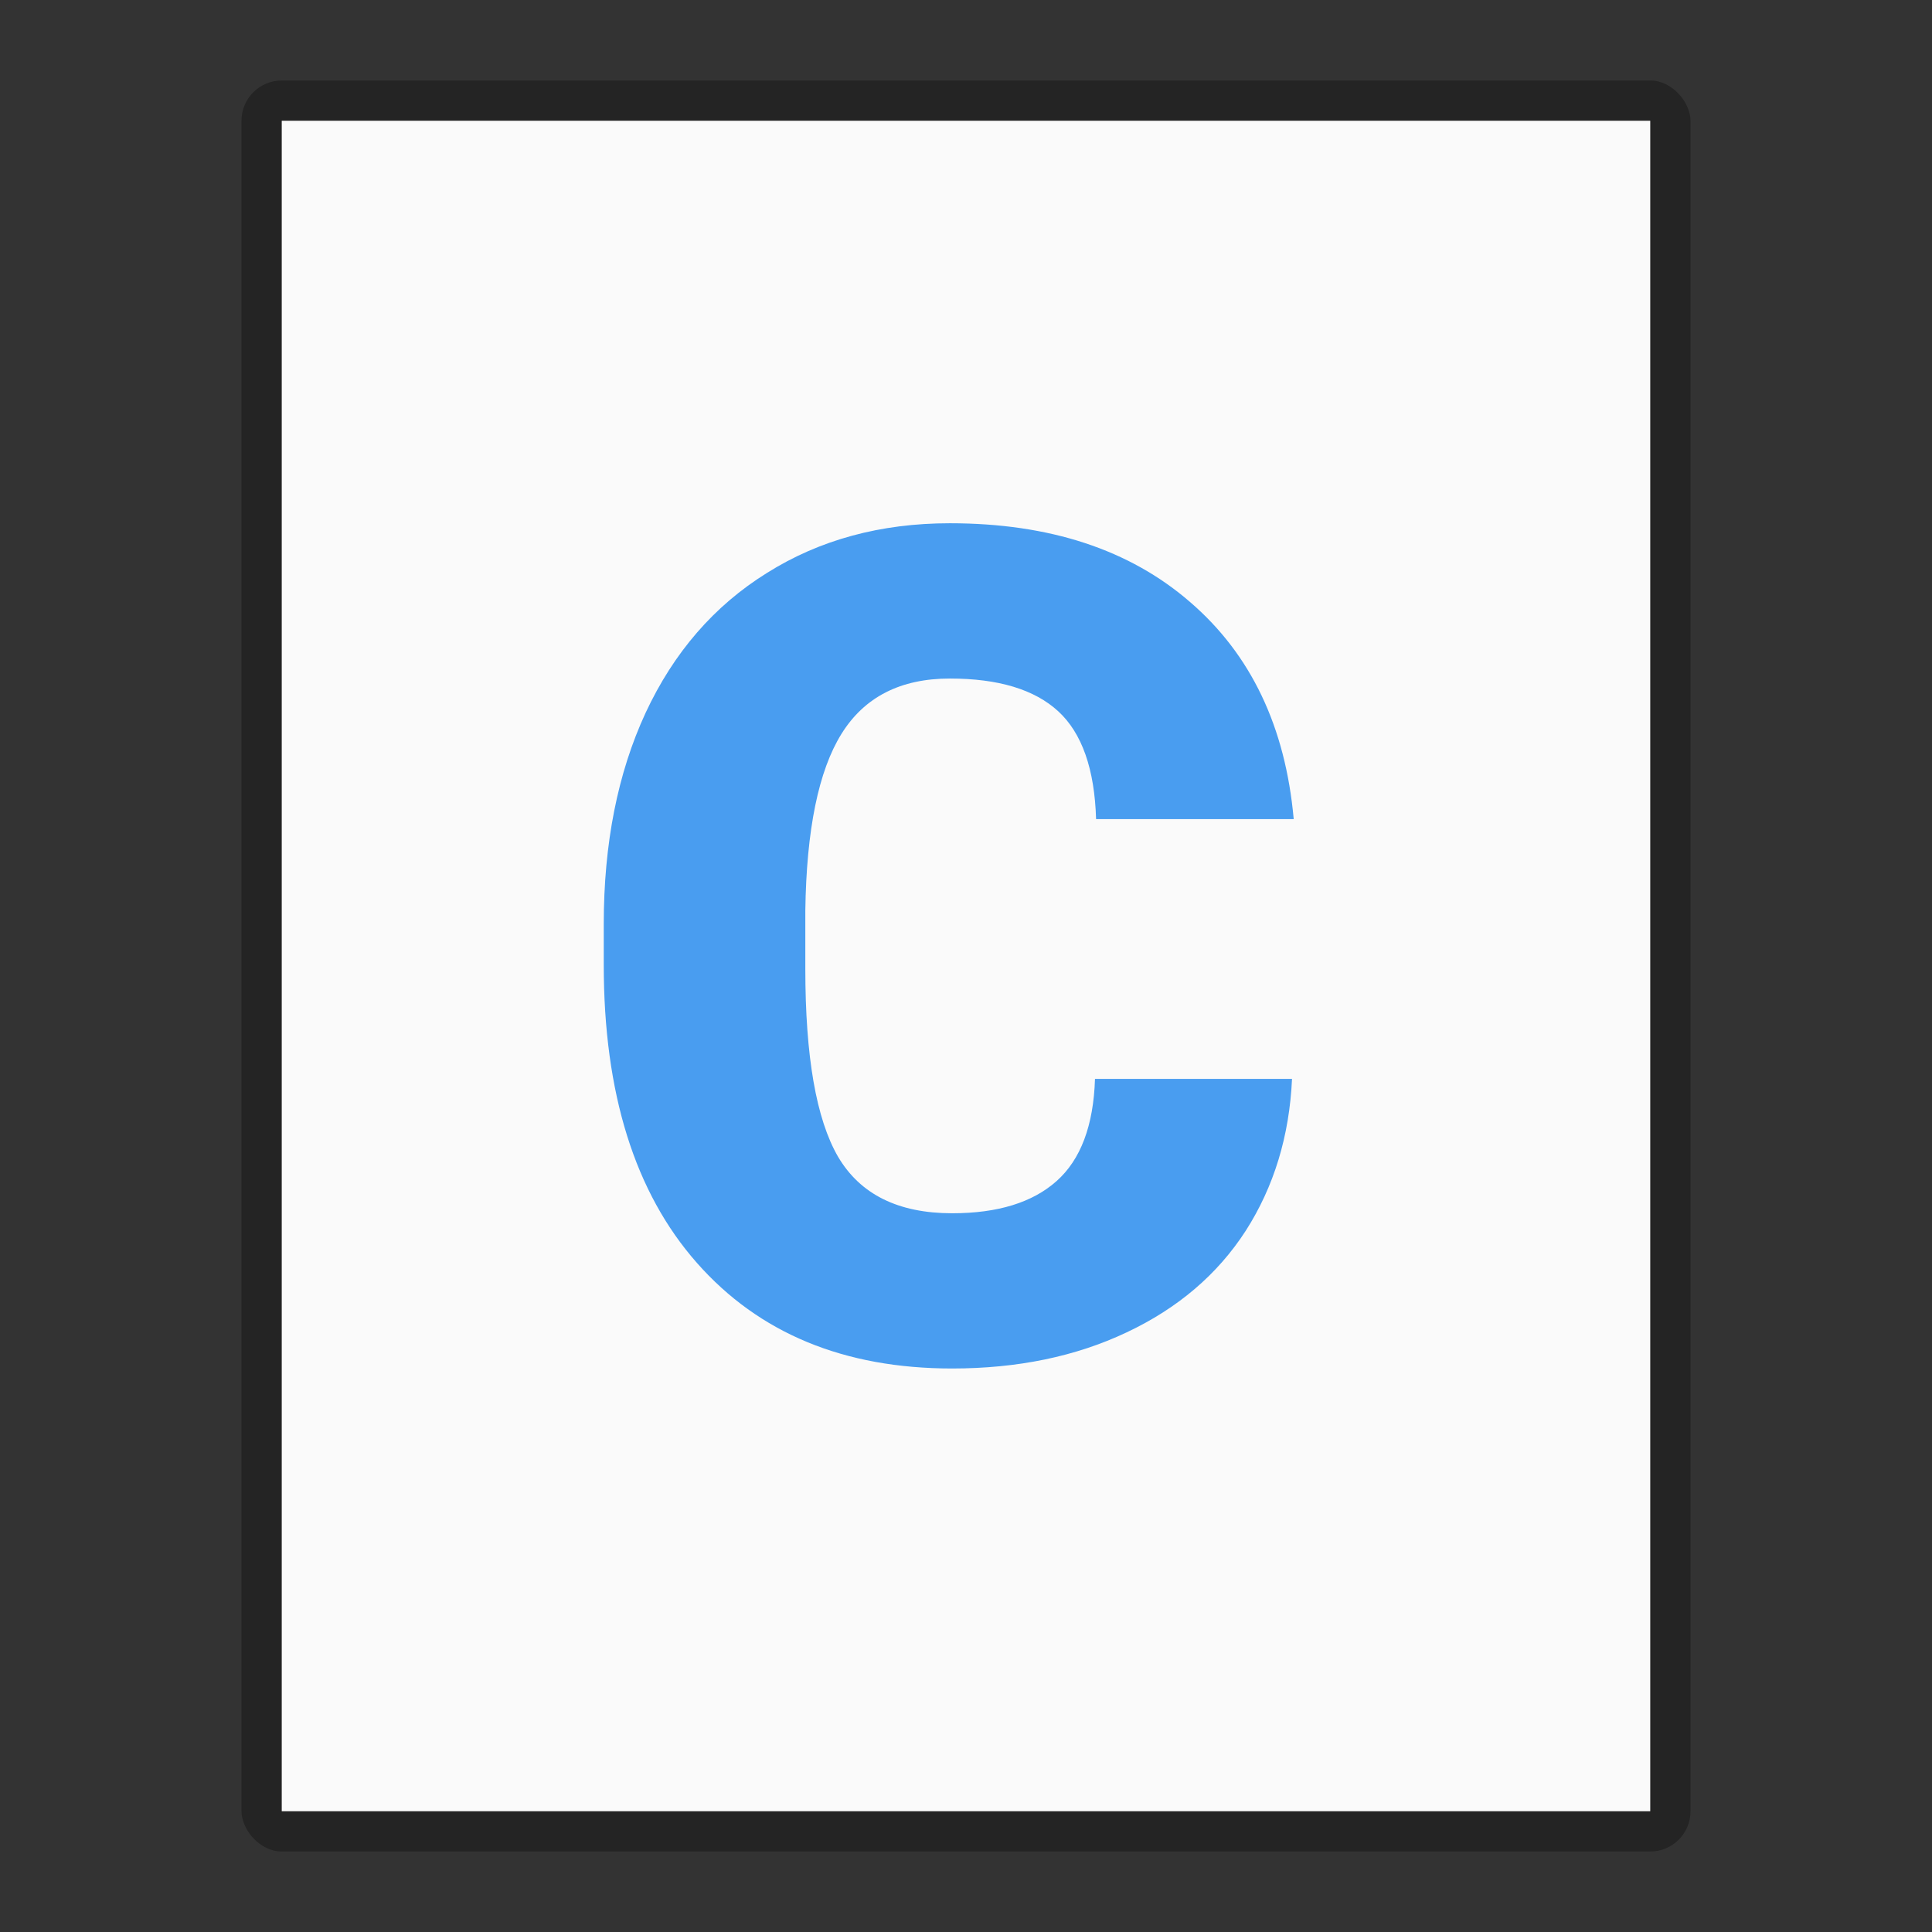 <?xml version="1.0" encoding="UTF-8" standalone="no"?>
<!-- Created with Inkscape (http://www.inkscape.org/) -->

<svg
   width="48"
   height="48"
   viewBox="0 0 48 48"
   version="1.1"
   id="svg5"
   inkscape:version="1.2.1 (9c6d41e410, 2022-07-14)"
   sodipodi:docname="text-x-c.svg"
   xmlns:inkscape="http://www.inkscape.org/namespaces/inkscape"
   xmlns:sodipodi="http://sodipodi.sourceforge.net/DTD/sodipodi-0.dtd"
   xmlns="http://www.w3.org/2000/svg"
   xmlns:svg="http://www.w3.org/2000/svg">
  <rect x="0" y="0" width="48" height="48" fill="#333333" stroke="none"/>
  <sodipodi:namedview
     id="namedview7"
     pagecolor="#ffffff"
     bordercolor="#000000"
     borderopacity="0.25"
     inkscape:showpageshadow="2"
     inkscape:pageopacity="0.0"
     inkscape:pagecheckerboard="0"
     inkscape:deskcolor="#d1d1d1"
     inkscape:document-units="px"
     showgrid="false"
     inkscape:zoom="17.104167"
     inkscape:cx="23.970767"
     inkscape:cy="24"
     inkscape:window-width="1920"
     inkscape:window-height="1007"
     inkscape:window-x="0"
     inkscape:window-y="0"
     inkscape:window-maximized="1"
     inkscape:current-layer="svg5" />
  <defs
     id="defs2" />
  <rect
     style="opacity:0.3;fill:#000000;fill-opacity:1;stroke-width:2;stroke-linejoin:round"
     id="rect234"
     width="36"
     height="44"
     x="6"
     y="2"
     ry="1" />
  <rect
     style="fill:#fafafa;fill-opacity:1;stroke-width:2.313;stroke-linejoin:round"
     id="rect2307"
     width="34"
     height="42"
     x="7"
     y="3" />
  <path
     d="m 32.1,26.804 c -0.065,1.421 -0.449,2.679 -1.15,3.774 -0.701,1.085 -1.688,1.926 -2.96,2.525 C 26.727,33.701 25.282,34 23.655,34 20.971,34 18.858,33.126 17.315,31.377 15.772,29.628 15,27.159 15,23.97 v -1.01 c 0,-2.001 0.346,-3.75 1.038,-5.246 0.701,-1.506 1.707,-2.665 3.016,-3.479 C 20.363,13.412 21.878,13 23.599,13 c 2.478,0 4.47,0.655 5.976,1.964 1.506,1.3 2.361,3.096 2.567,5.387 h -4.91 c -0.037,-1.244 -0.351,-2.137 -0.94,-2.679 -0.589,-0.542 -1.487,-0.814 -2.693,-0.814 -1.225,0 -2.123,0.458 -2.693,1.375 -0.57,0.917 -0.87,2.38 -0.898,4.391 v 1.445 c 0,2.179 0.271,3.736 0.814,4.671 0.552,0.935 1.496,1.403 2.834,1.403 1.132,0 1.997,-0.267 2.595,-0.8 0.599,-0.533 0.917,-1.379 0.954,-2.539 z"
     style="fill:#499df0;fill-opacity:1;stroke-width:2.835;enable-background:new"
     id="path10419" />
</svg>
